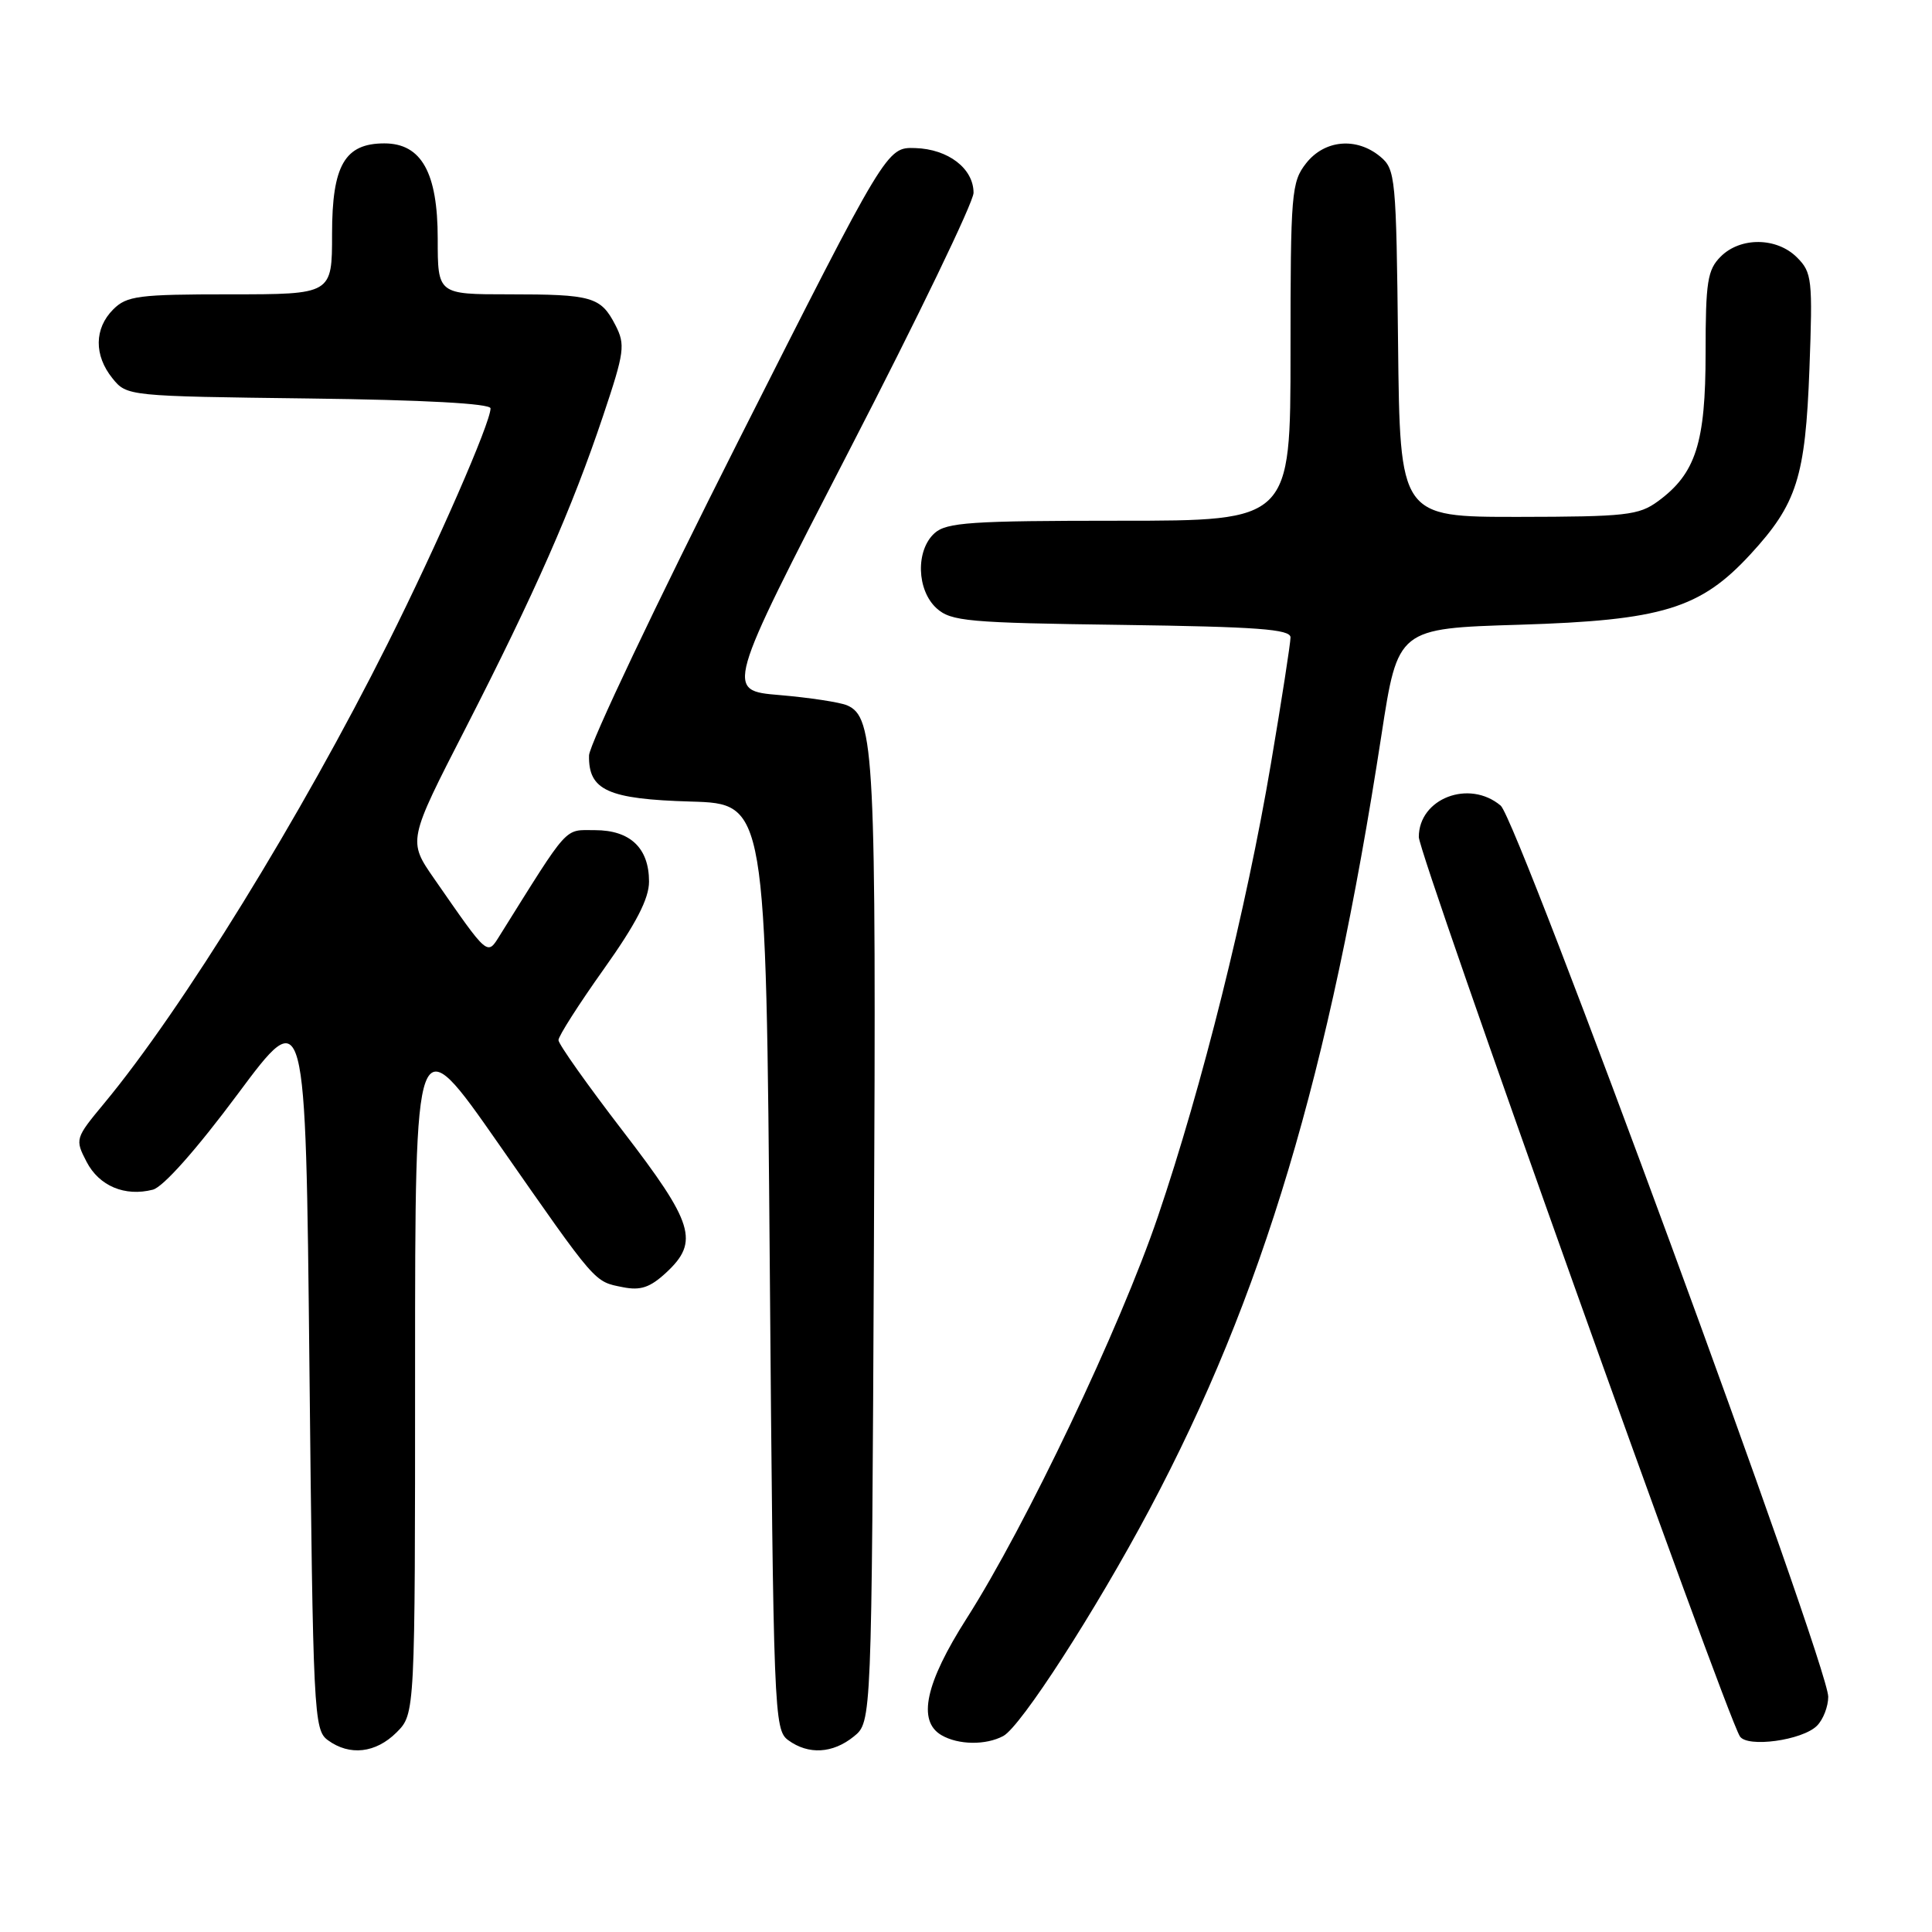 <?xml version="1.0" encoding="UTF-8" standalone="no"?>
<!DOCTYPE svg PUBLIC "-//W3C//DTD SVG 1.1//EN" "http://www.w3.org/Graphics/SVG/1.1/DTD/svg11.dtd" >
<svg xmlns="http://www.w3.org/2000/svg" xmlns:xlink="http://www.w3.org/1999/xlink" version="1.1" viewBox="0 0 256 256">
 <g >
 <path fill="currentColor"
d=" M 52.55 229.55 C 55.00 227.09 55.00 227.09 55.00 181.39 C 55.00 135.70 55.00 135.70 66.09 151.60 C 79.14 170.31 78.69 169.79 82.53 170.56 C 84.88 171.03 86.14 170.60 88.27 168.63 C 92.69 164.53 91.94 162.10 82.50 149.83 C 77.83 143.75 74.00 138.35 74.00 137.82 C 74.00 137.29 76.70 133.06 80.00 128.42 C 84.29 122.39 86.00 119.07 86.00 116.82 C 86.00 112.37 83.51 110.00 78.83 110.00 C 74.70 110.00 75.52 109.09 66.25 123.91 C 64.53 126.66 64.78 126.87 57.55 116.46 C 54.04 111.41 54.04 111.41 61.69 96.50 C 70.86 78.59 75.80 67.38 79.92 55.08 C 82.76 46.61 82.88 45.68 81.54 43.07 C 79.60 39.32 78.47 39.00 67.42 39.00 C 58.00 39.00 58.00 39.00 58.00 31.63 C 58.00 22.87 55.84 19.00 50.93 19.00 C 45.68 19.00 44.00 21.91 44.00 31.00 C 44.00 39.00 44.00 39.00 30.50 39.00 C 18.33 39.00 16.80 39.20 15.00 41.00 C 12.48 43.52 12.44 47.09 14.91 50.14 C 16.81 52.49 16.97 52.50 40.91 52.80 C 56.20 52.99 65.00 53.47 65.00 54.11 C 65.00 56.01 57.98 72.08 51.37 85.28 C 39.93 108.14 24.13 133.76 13.80 146.20 C 9.96 150.83 9.92 150.95 11.47 153.94 C 13.13 157.15 16.54 158.59 20.25 157.64 C 21.62 157.29 26.01 152.35 31.50 144.97 C 40.50 132.87 40.50 132.87 41.00 181.02 C 41.48 227.21 41.58 229.22 43.44 230.58 C 46.33 232.70 49.79 232.30 52.55 229.55 Z  M 113.14 230.09 C 115.50 228.18 115.50 228.18 115.80 164.84 C 116.11 99.85 115.87 95.02 112.24 93.46 C 111.28 93.05 107.26 92.44 103.30 92.10 C 96.11 91.50 96.11 91.50 112.55 59.64 C 121.60 42.12 129.00 26.78 129.00 25.55 C 129.00 22.33 125.64 19.75 121.27 19.62 C 117.50 19.50 117.50 19.50 97.80 58.50 C 86.97 79.95 78.08 98.67 78.05 100.10 C 77.96 104.72 80.54 105.89 91.54 106.21 C 101.50 106.50 101.50 106.50 102.00 167.83 C 102.48 227.08 102.57 229.21 104.44 230.58 C 107.12 232.54 110.34 232.36 113.14 230.09 Z  M 132.94 230.03 C 135.27 228.78 145.16 213.46 152.32 200.00 C 167.33 171.77 176.13 142.38 183.05 97.39 C 185.22 83.27 185.22 83.27 201.36 82.78 C 220.24 82.20 225.30 80.66 231.94 73.45 C 238.10 66.76 239.22 63.25 239.76 48.86 C 240.20 37.00 240.10 36.10 238.11 34.11 C 235.43 31.43 230.62 31.38 228.00 34.00 C 226.25 35.75 226.00 37.33 226.00 46.75 C 226.00 58.69 224.70 62.75 219.69 66.42 C 217.15 68.28 215.45 68.47 201.19 68.49 C 185.50 68.50 185.50 68.50 185.25 45.50 C 185.01 23.47 184.91 22.43 182.89 20.75 C 179.74 18.14 175.52 18.52 173.07 21.63 C 171.12 24.12 171.00 25.52 171.00 46.63 C 171.00 69.00 171.00 69.00 148.33 69.00 C 128.64 69.00 125.42 69.22 123.83 70.65 C 121.31 72.93 121.46 78.20 124.10 80.60 C 126.02 82.33 128.23 82.53 148.60 82.80 C 166.59 83.05 171.00 83.37 171.00 84.46 C 171.00 85.20 169.84 92.71 168.41 101.15 C 165.16 120.41 159.28 143.99 153.42 161.22 C 148.42 175.92 135.93 202.17 128.08 214.46 C 122.61 223.04 121.53 228.04 124.75 229.92 C 126.99 231.22 130.62 231.27 132.94 230.03 Z  M 240.76 228.67 C 241.58 227.85 242.25 226.12 242.25 224.83 C 242.25 220.58 201.12 108.66 198.85 106.75 C 194.68 103.23 188.00 105.79 188.00 110.91 C 188.00 113.30 228.52 226.80 230.54 230.07 C 231.50 231.61 238.82 230.61 240.76 228.67 Z "/>
</g>
</svg>
